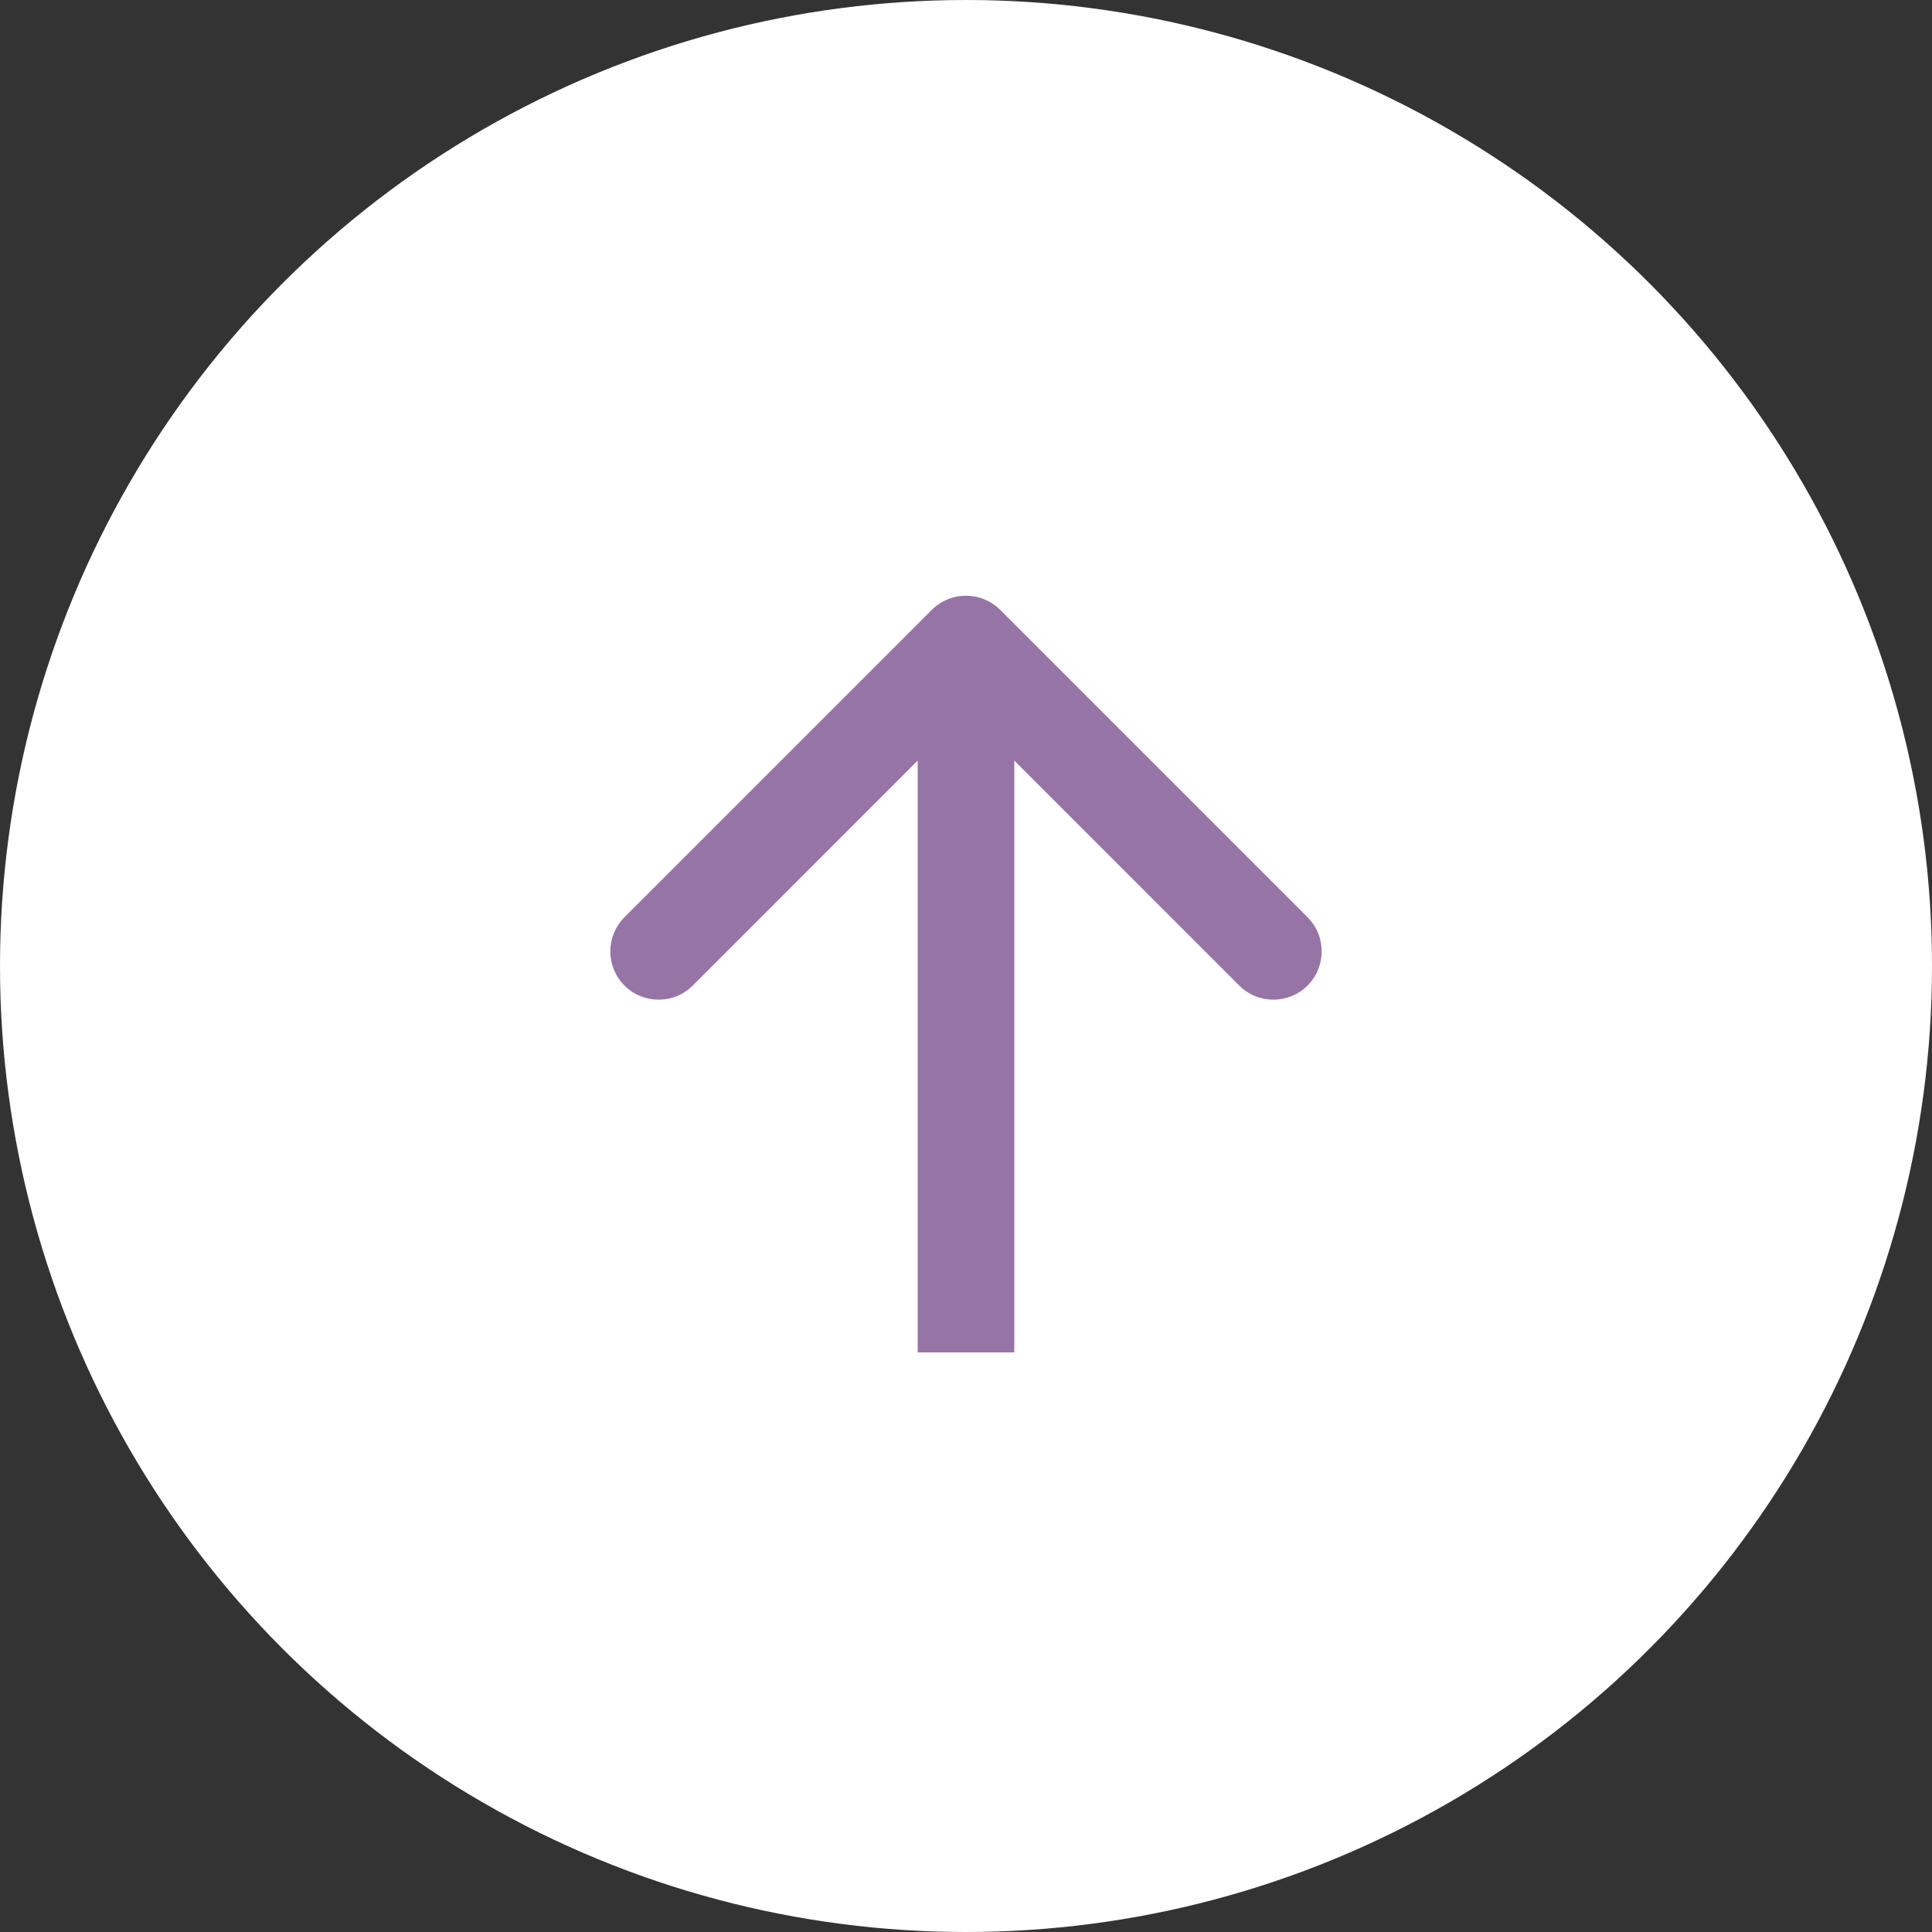 <svg width="60" height="60" viewBox="0 0 60 60" fill="none" xmlns="http://www.w3.org/2000/svg">
<rect x="0" y="0" width="60" height="60" fill="#333333" stroke="none"/>
<circle cx="30" cy="30" r="30" fill="white"/>
<path d="M28.939 18.939C29.525 18.354 30.475 18.354 31.061 18.939L40.607 28.485C41.192 29.071 41.192 30.021 40.607 30.607C40.021 31.192 39.071 31.192 38.485 30.607L30 22.121L21.515 30.607C20.929 31.192 19.979 31.192 19.393 30.607C18.808 30.021 18.808 29.071 19.393 28.485L28.939 18.939ZM28.5 42L28.5 20H31.5L31.5 42H28.5Z" fill="#9675A6"/>
</svg>

